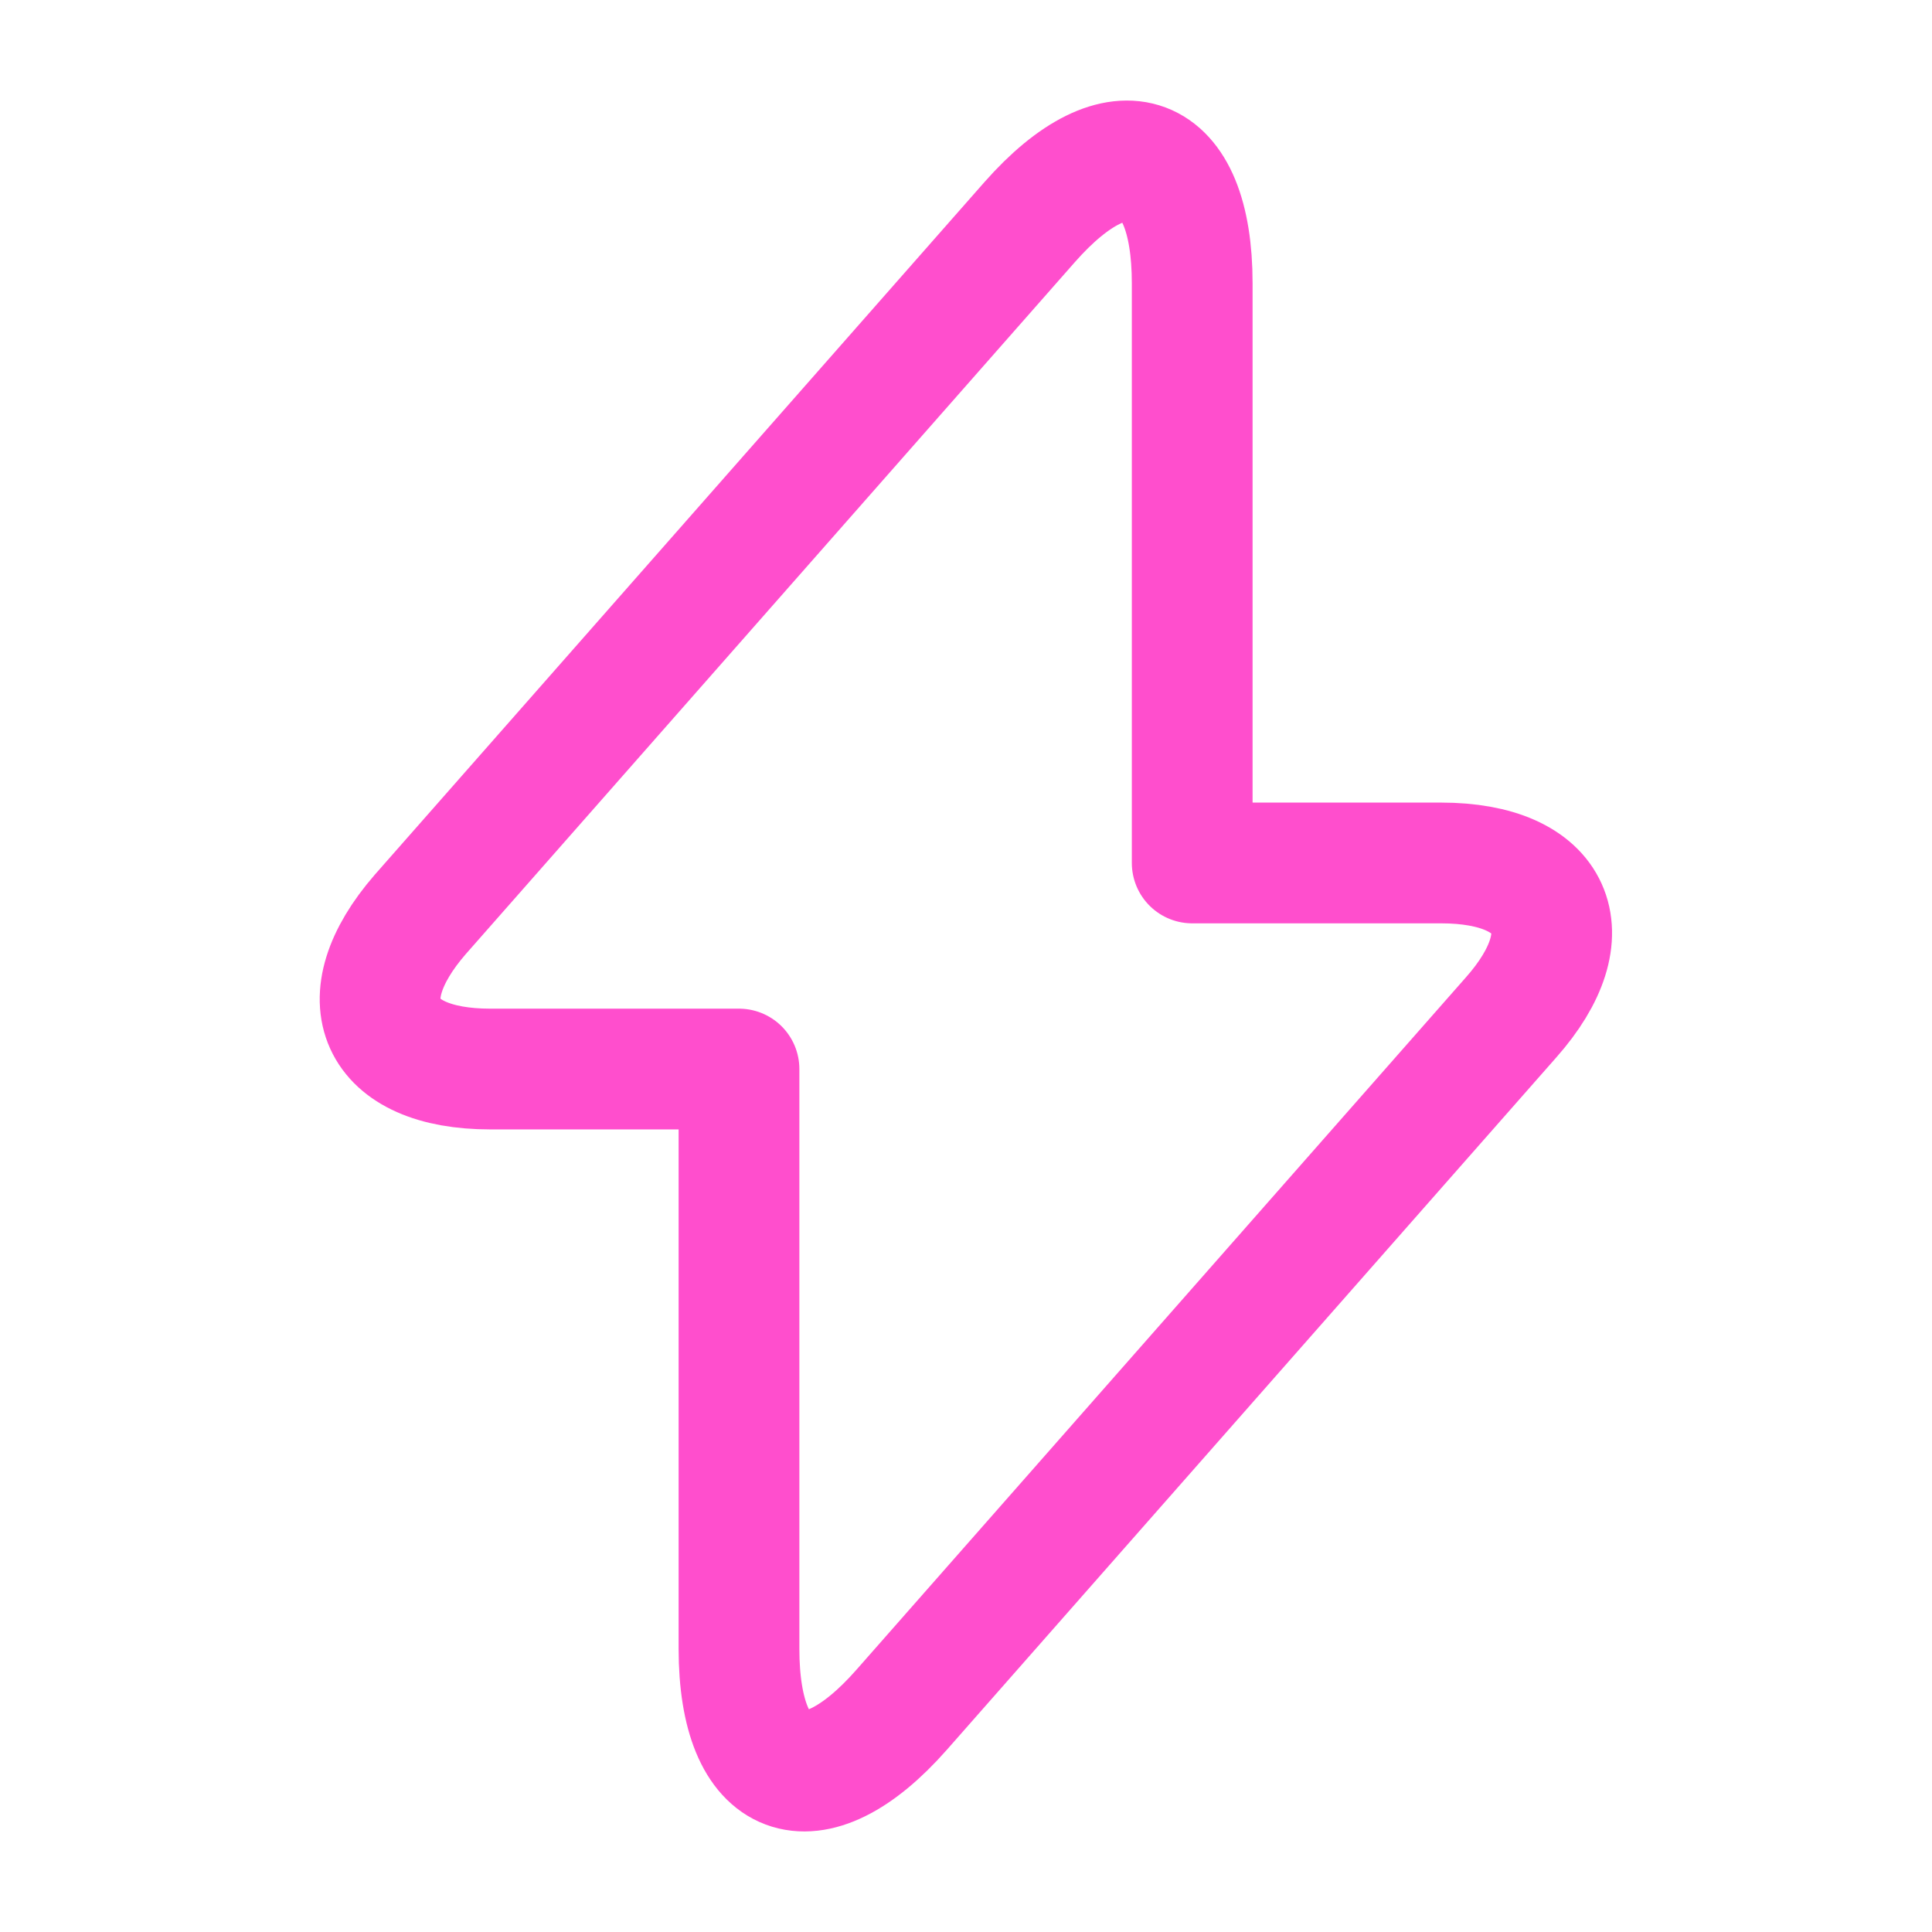 <svg xmlns:xlink="http://www.w3.org/1999/xlink" xmlns="http://www.w3.org/2000/svg" aria-hidden="true" fill="none" focusable="false" height="24" role="presentation" viewBox="0 0 24 24" width="24" class="text-pink-500"><path d="M6.09 13.28h3.09v7.2c0 1.68.91 2.02 2.02.76l7.57-8.6c.93-1.05.54-1.92-.87-1.92h-3.09v-7.2c0-1.68-.91-2.02-2.02-.76l-7.57 8.6c-.92 1.06-.53 1.92.87 1.92Z" stroke="#FF4ECD" stroke-linecap="round" stroke-linejoin="round" stroke-miterlimit="10" stroke-width="1.5px" fill="none"></path></svg>